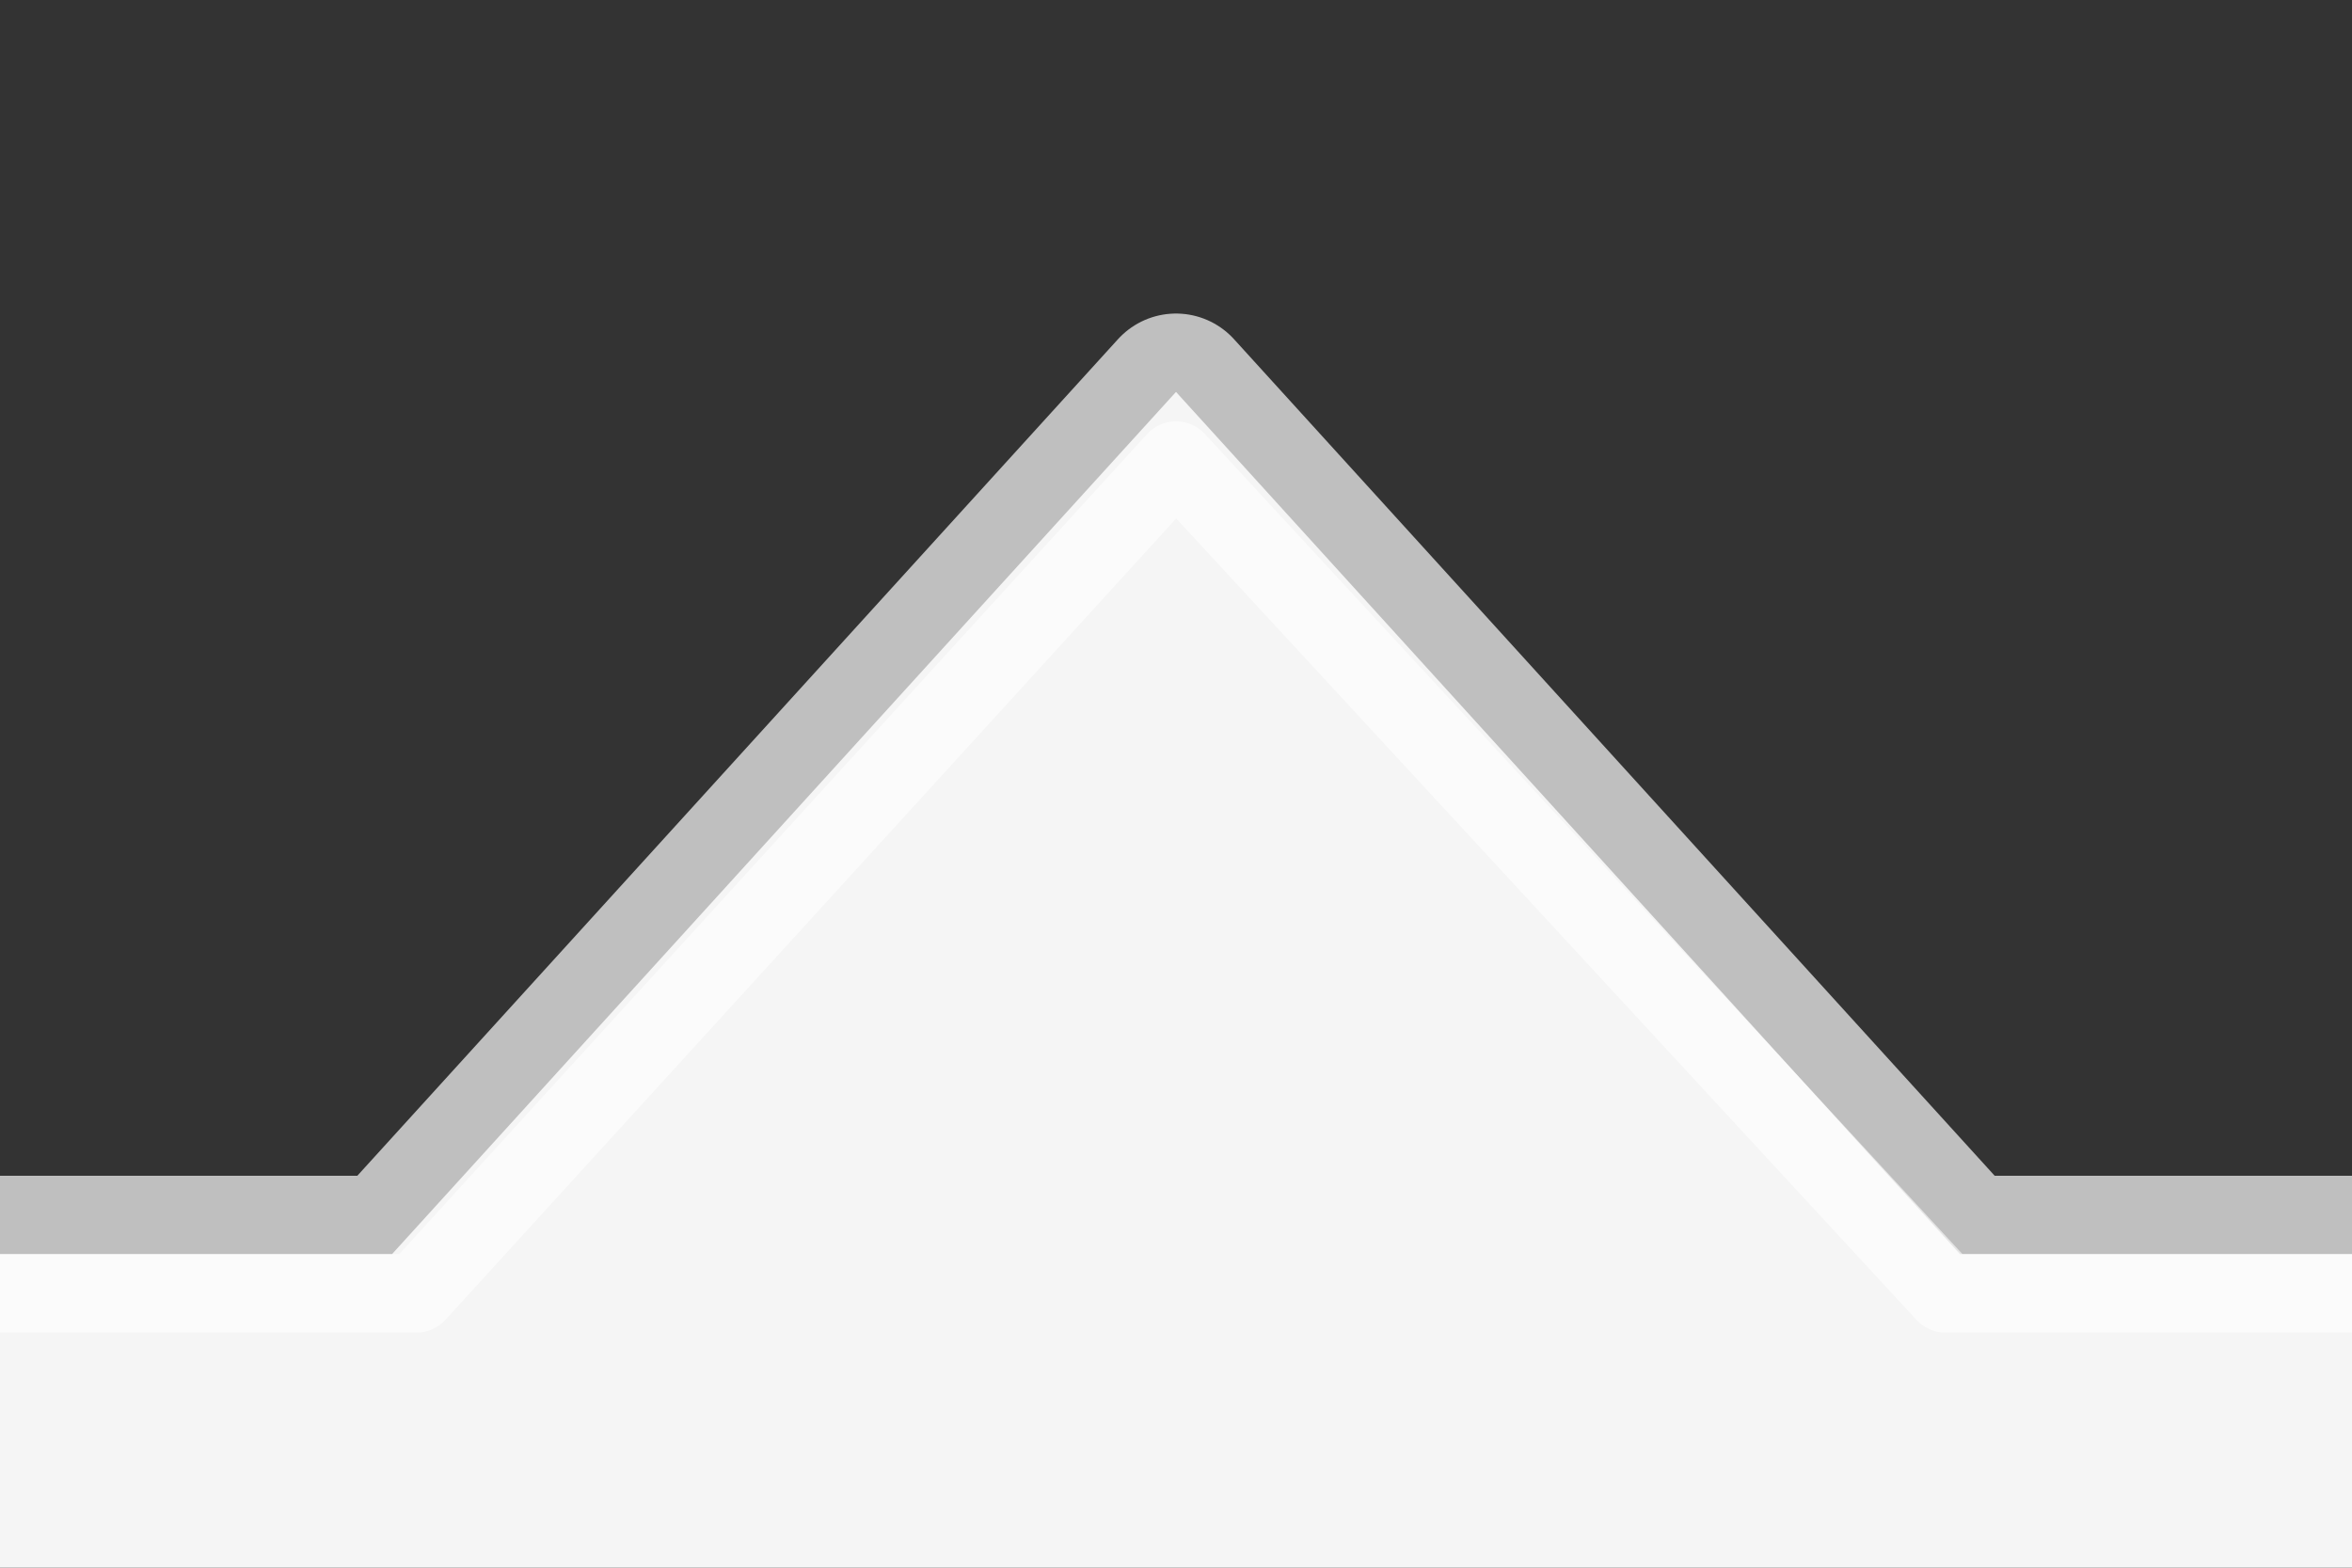 <svg xmlns="http://www.w3.org/2000/svg" width="30" height="20" viewBox="0 0 30 20"><rect x="0" y="0" width="30" height="20" fill="#333333" stroke="none"/><path d="M0 16h5L15 5l10 11h5" fill="none" stroke="#bfbfbf" stroke-width="2" stroke-linejoin="round"/><path d="M15 5L5 16H0v4h30v-4h-5L15 5z" fill="#f5f5f5"/><path d="M0 16.5h5.313L15 5.875 24.813 16.5H30" fill="none" stroke="#fff" stroke-linejoin="round" opacity=".6"/></svg>